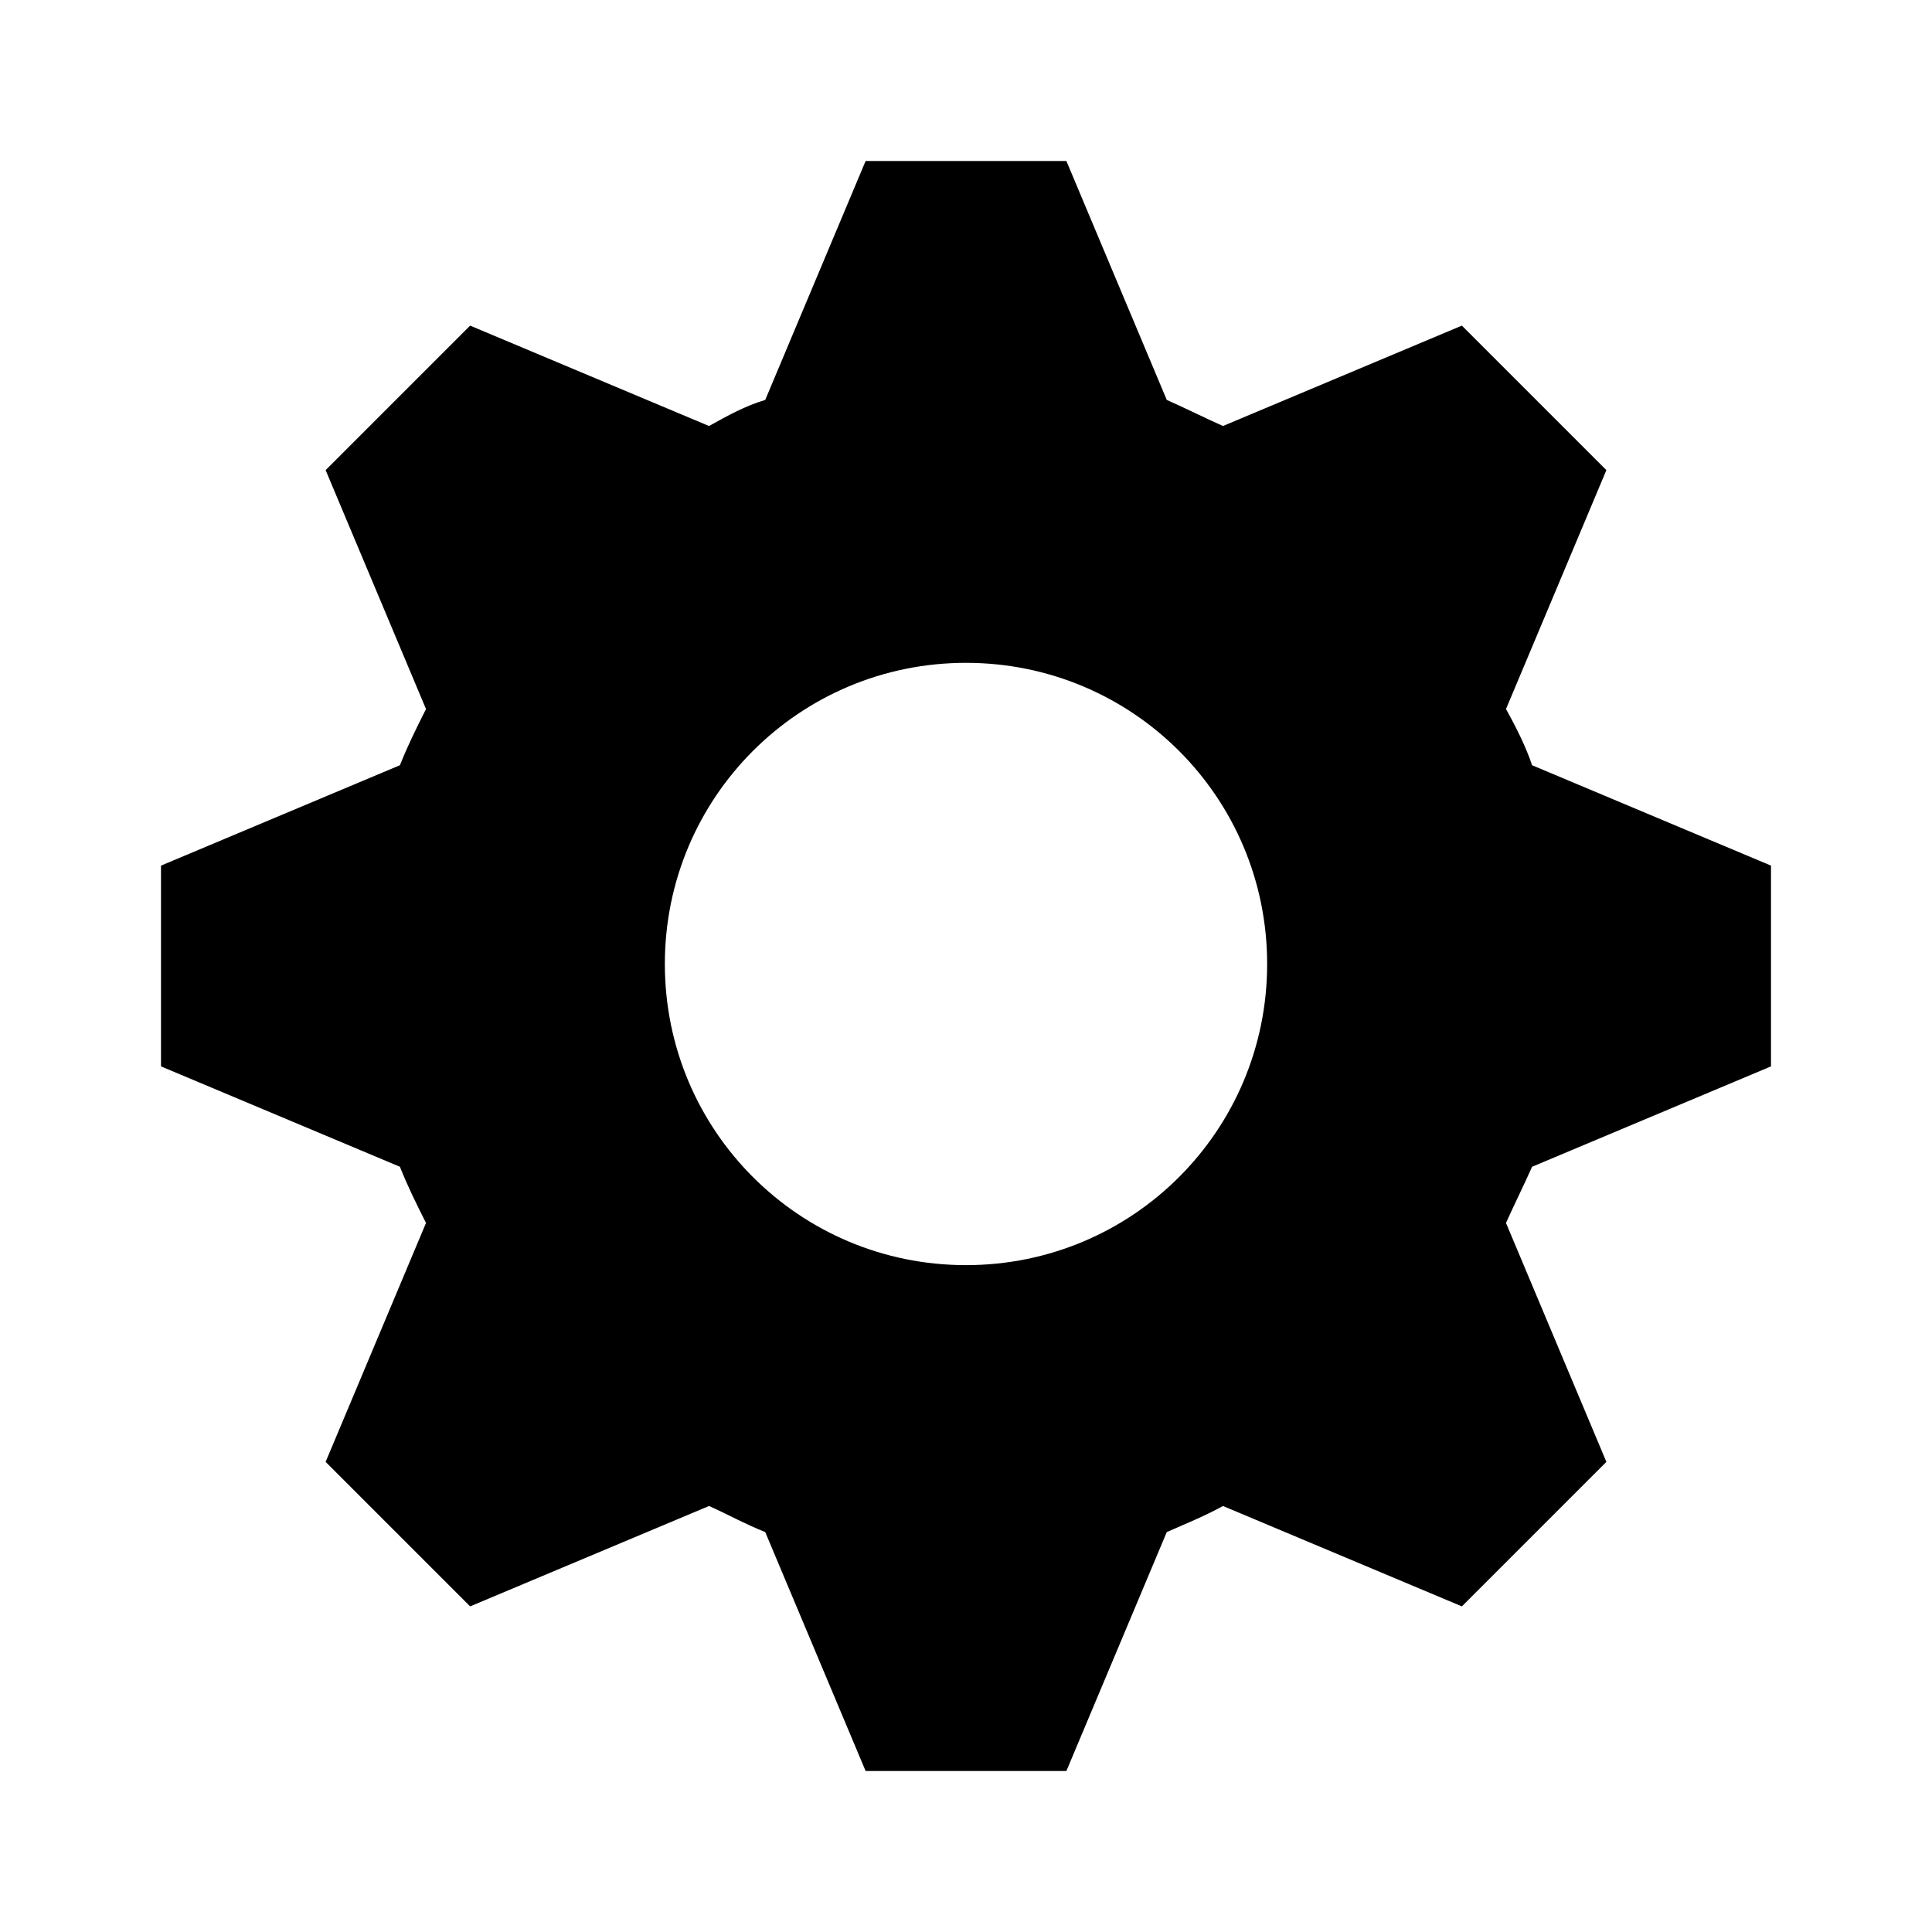 <svg width="24" height="24" viewBox="0 0 24 24" fill="none" xmlns="http://www.w3.org/2000/svg">
<path d="M10.753 2L9.506 4.968C9.257 5.042 9.032 5.167 8.808 5.292L5.84 4.045L4.045 5.84L5.292 8.808C5.167 9.057 5.067 9.257 4.968 9.506L2 10.753V13.247L4.968 14.494C5.067 14.743 5.167 14.943 5.292 15.192L4.045 18.16L5.84 19.955L8.808 18.708C9.032 18.808 9.257 18.933 9.506 19.032L10.753 22H13.247L14.494 19.032C14.718 18.933 14.968 18.833 15.192 18.708L18.16 19.955L19.955 18.16L18.708 15.192C18.808 14.968 18.933 14.718 19.032 14.494L22 13.247V10.753L19.032 9.506C18.958 9.282 18.833 9.032 18.708 8.808L19.955 5.84L18.16 4.045L15.192 5.292C14.968 5.192 14.718 5.067 14.494 4.968L13.247 2L10.753 2ZM12 8.234C14.07 8.234 15.741 9.905 15.741 11.975C15.741 14.045 14.07 15.716 12 15.716C9.93 15.716 8.259 14.045 8.259 11.975C8.259 9.905 9.93 8.234 12 8.234Z" fill="black"/>
</svg>
